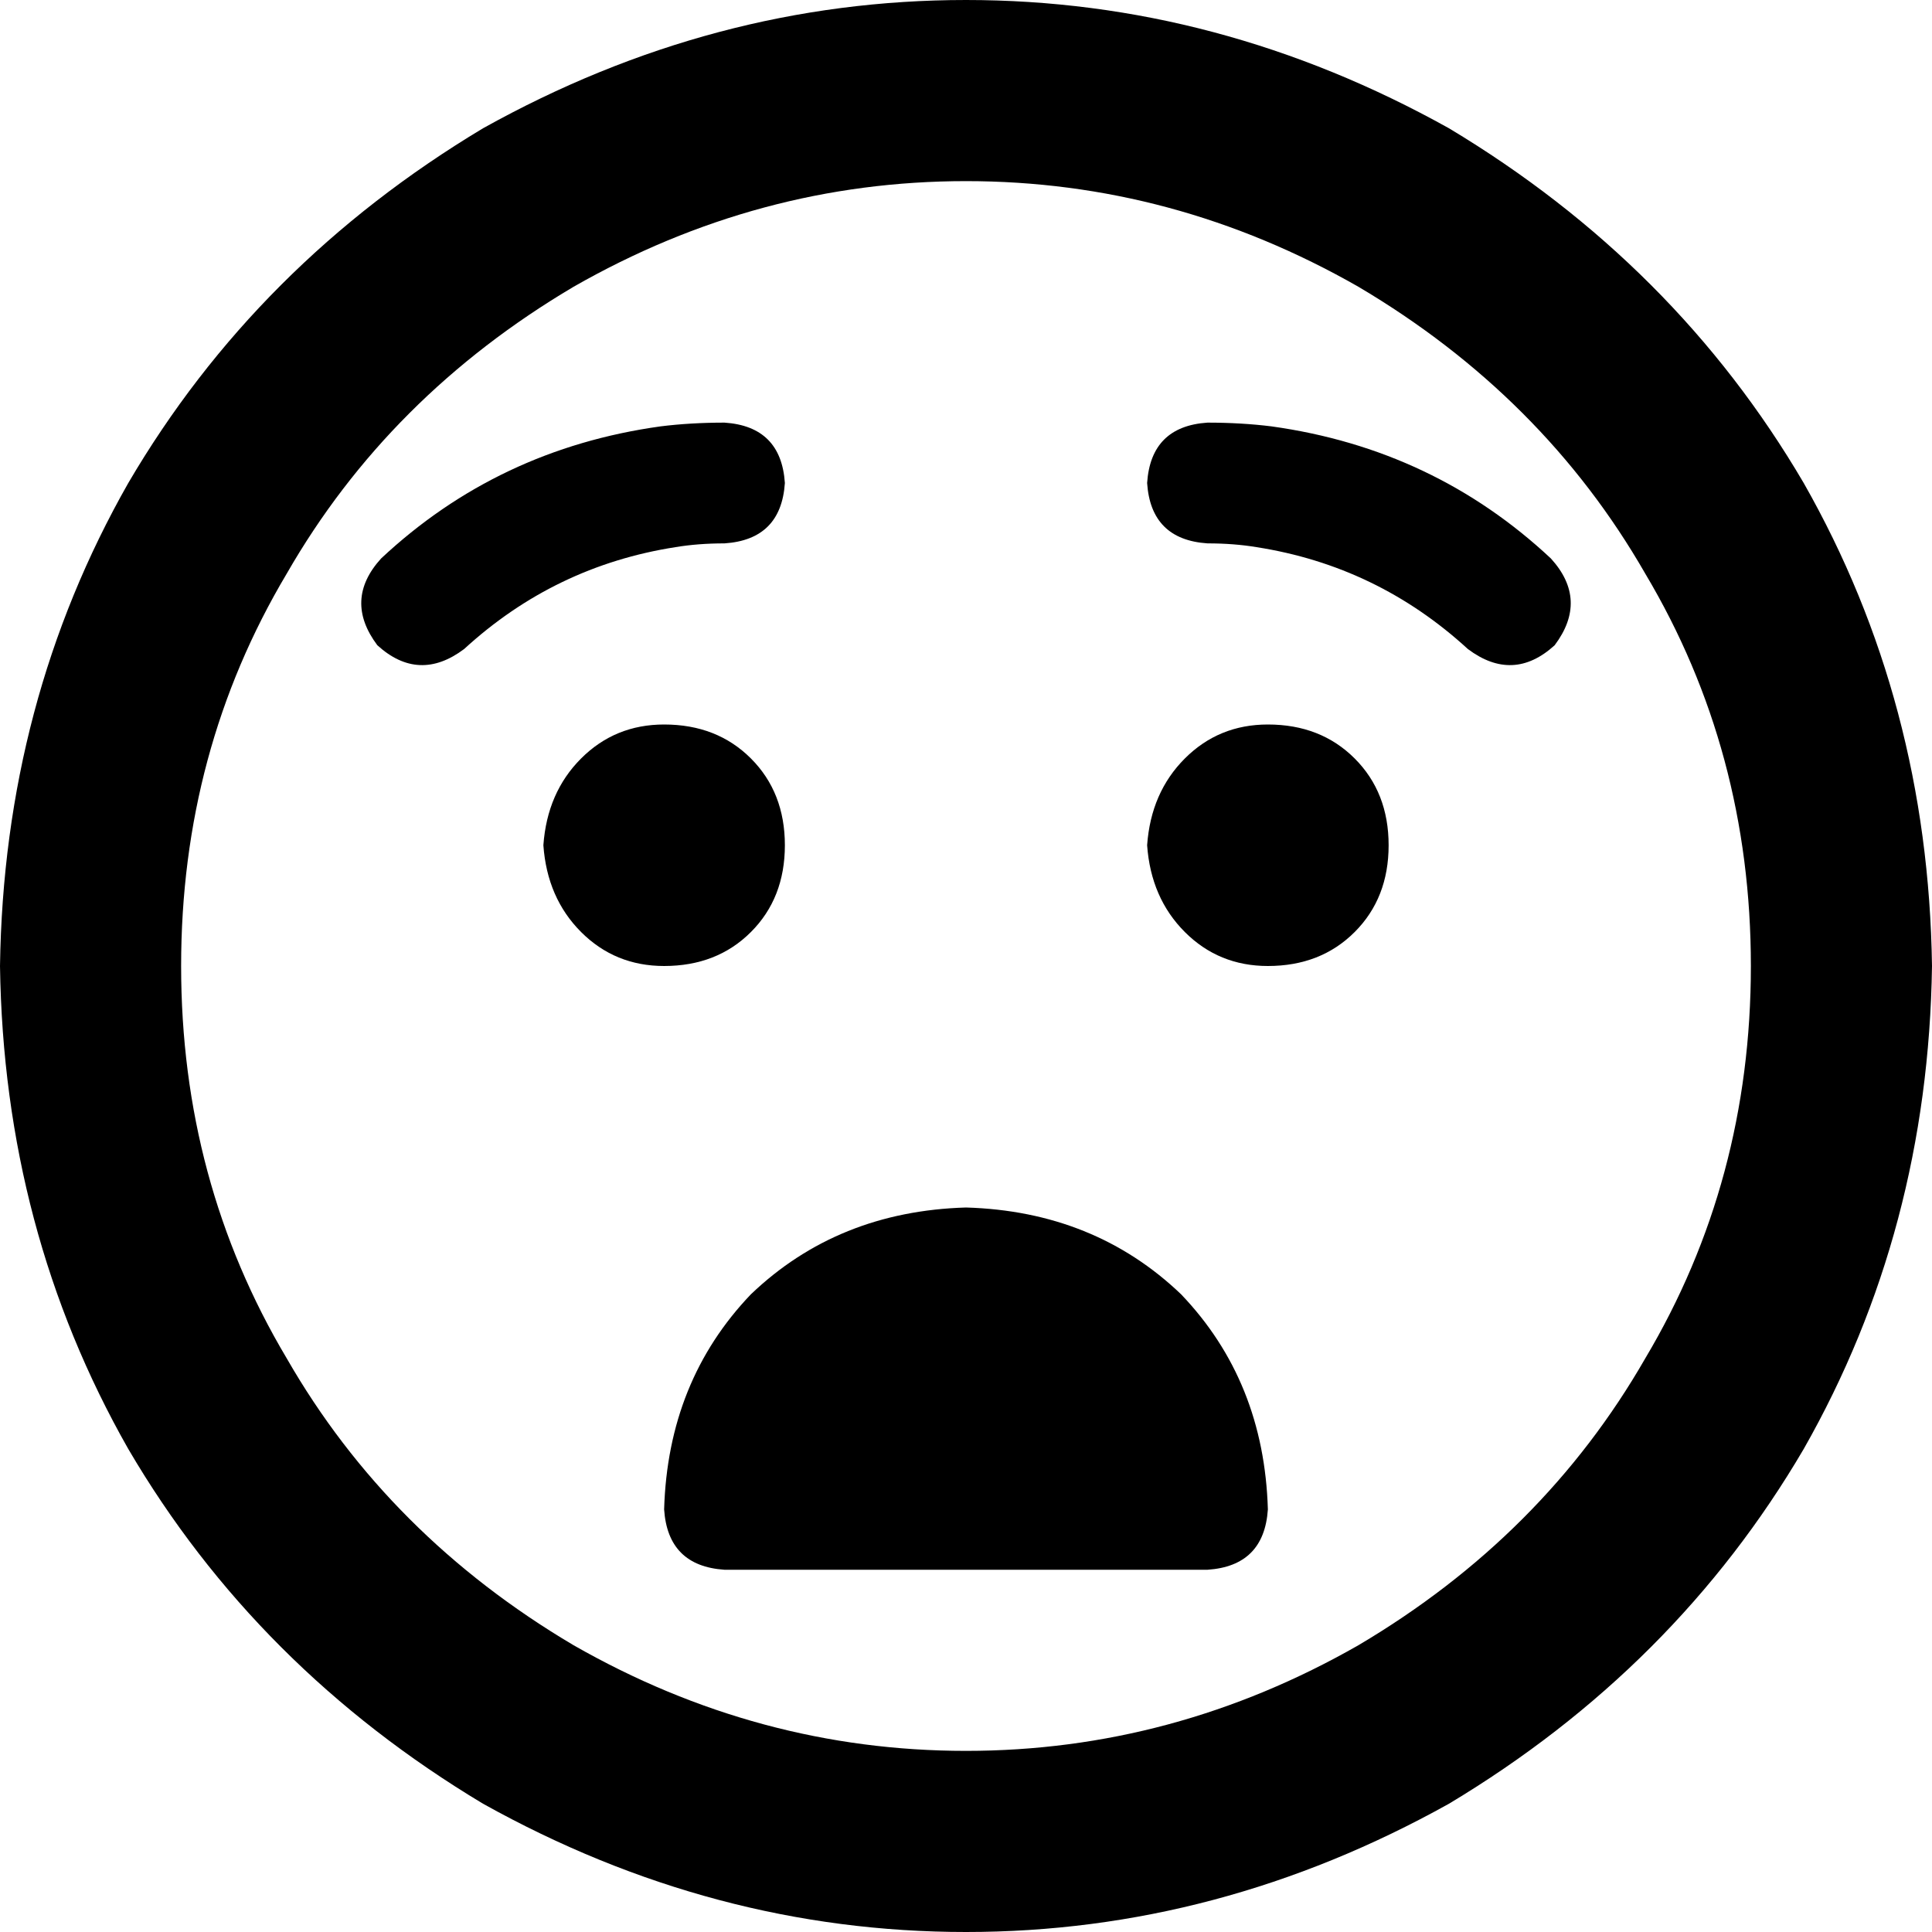 <svg viewBox="0 0 512 512">
  <path
    d="M 464 256 Q 464 199 436 152 L 436 152 Q 409 105 360 76 Q 311 48 256 48 Q 201 48 152 76 Q 103 105 76 152 Q 48 199 48 256 Q 48 313 76 360 Q 103 407 152 436 Q 201 464 256 464 Q 311 464 360 436 Q 409 407 436 360 Q 464 313 464 256 L 464 256 Z M 0 256 Q 1 186 34 128 L 34 128 Q 68 70 128 34 Q 189 0 256 0 Q 323 0 384 34 Q 444 70 478 128 Q 511 186 512 256 Q 511 326 478 384 Q 444 442 384 478 Q 323 512 256 512 Q 189 512 128 478 Q 68 442 34 384 Q 1 326 0 256 L 0 256 Z M 256 320 Q 290 321 313 343 L 313 343 Q 335 366 336 400 Q 335 415 320 416 L 192 416 Q 177 415 176 400 Q 177 366 199 343 Q 222 321 256 320 L 256 320 Z M 144 224 Q 145 210 154 201 L 154 201 Q 163 192 176 192 Q 190 192 199 201 Q 208 210 208 224 Q 208 238 199 247 Q 190 256 176 256 Q 163 256 154 247 Q 145 238 144 224 L 144 224 Z M 336 192 Q 350 192 359 201 L 359 201 Q 368 210 368 224 Q 368 238 359 247 Q 350 256 336 256 Q 323 256 314 247 Q 305 238 304 224 Q 305 210 314 201 Q 323 192 336 192 L 336 192 Z M 192 144 Q 185 144 179 145 Q 147 150 123 172 Q 111 181 100 171 Q 91 159 101 148 Q 132 119 175 113 Q 183 112 192 112 Q 207 113 208 128 Q 207 143 192 144 L 192 144 Z M 333 145 Q 327 144 320 144 Q 305 143 304 128 Q 305 113 320 112 Q 329 112 337 113 Q 380 119 411 148 Q 421 159 412 171 Q 401 181 389 172 Q 365 150 333 145 L 333 145 Z"
  />
</svg>